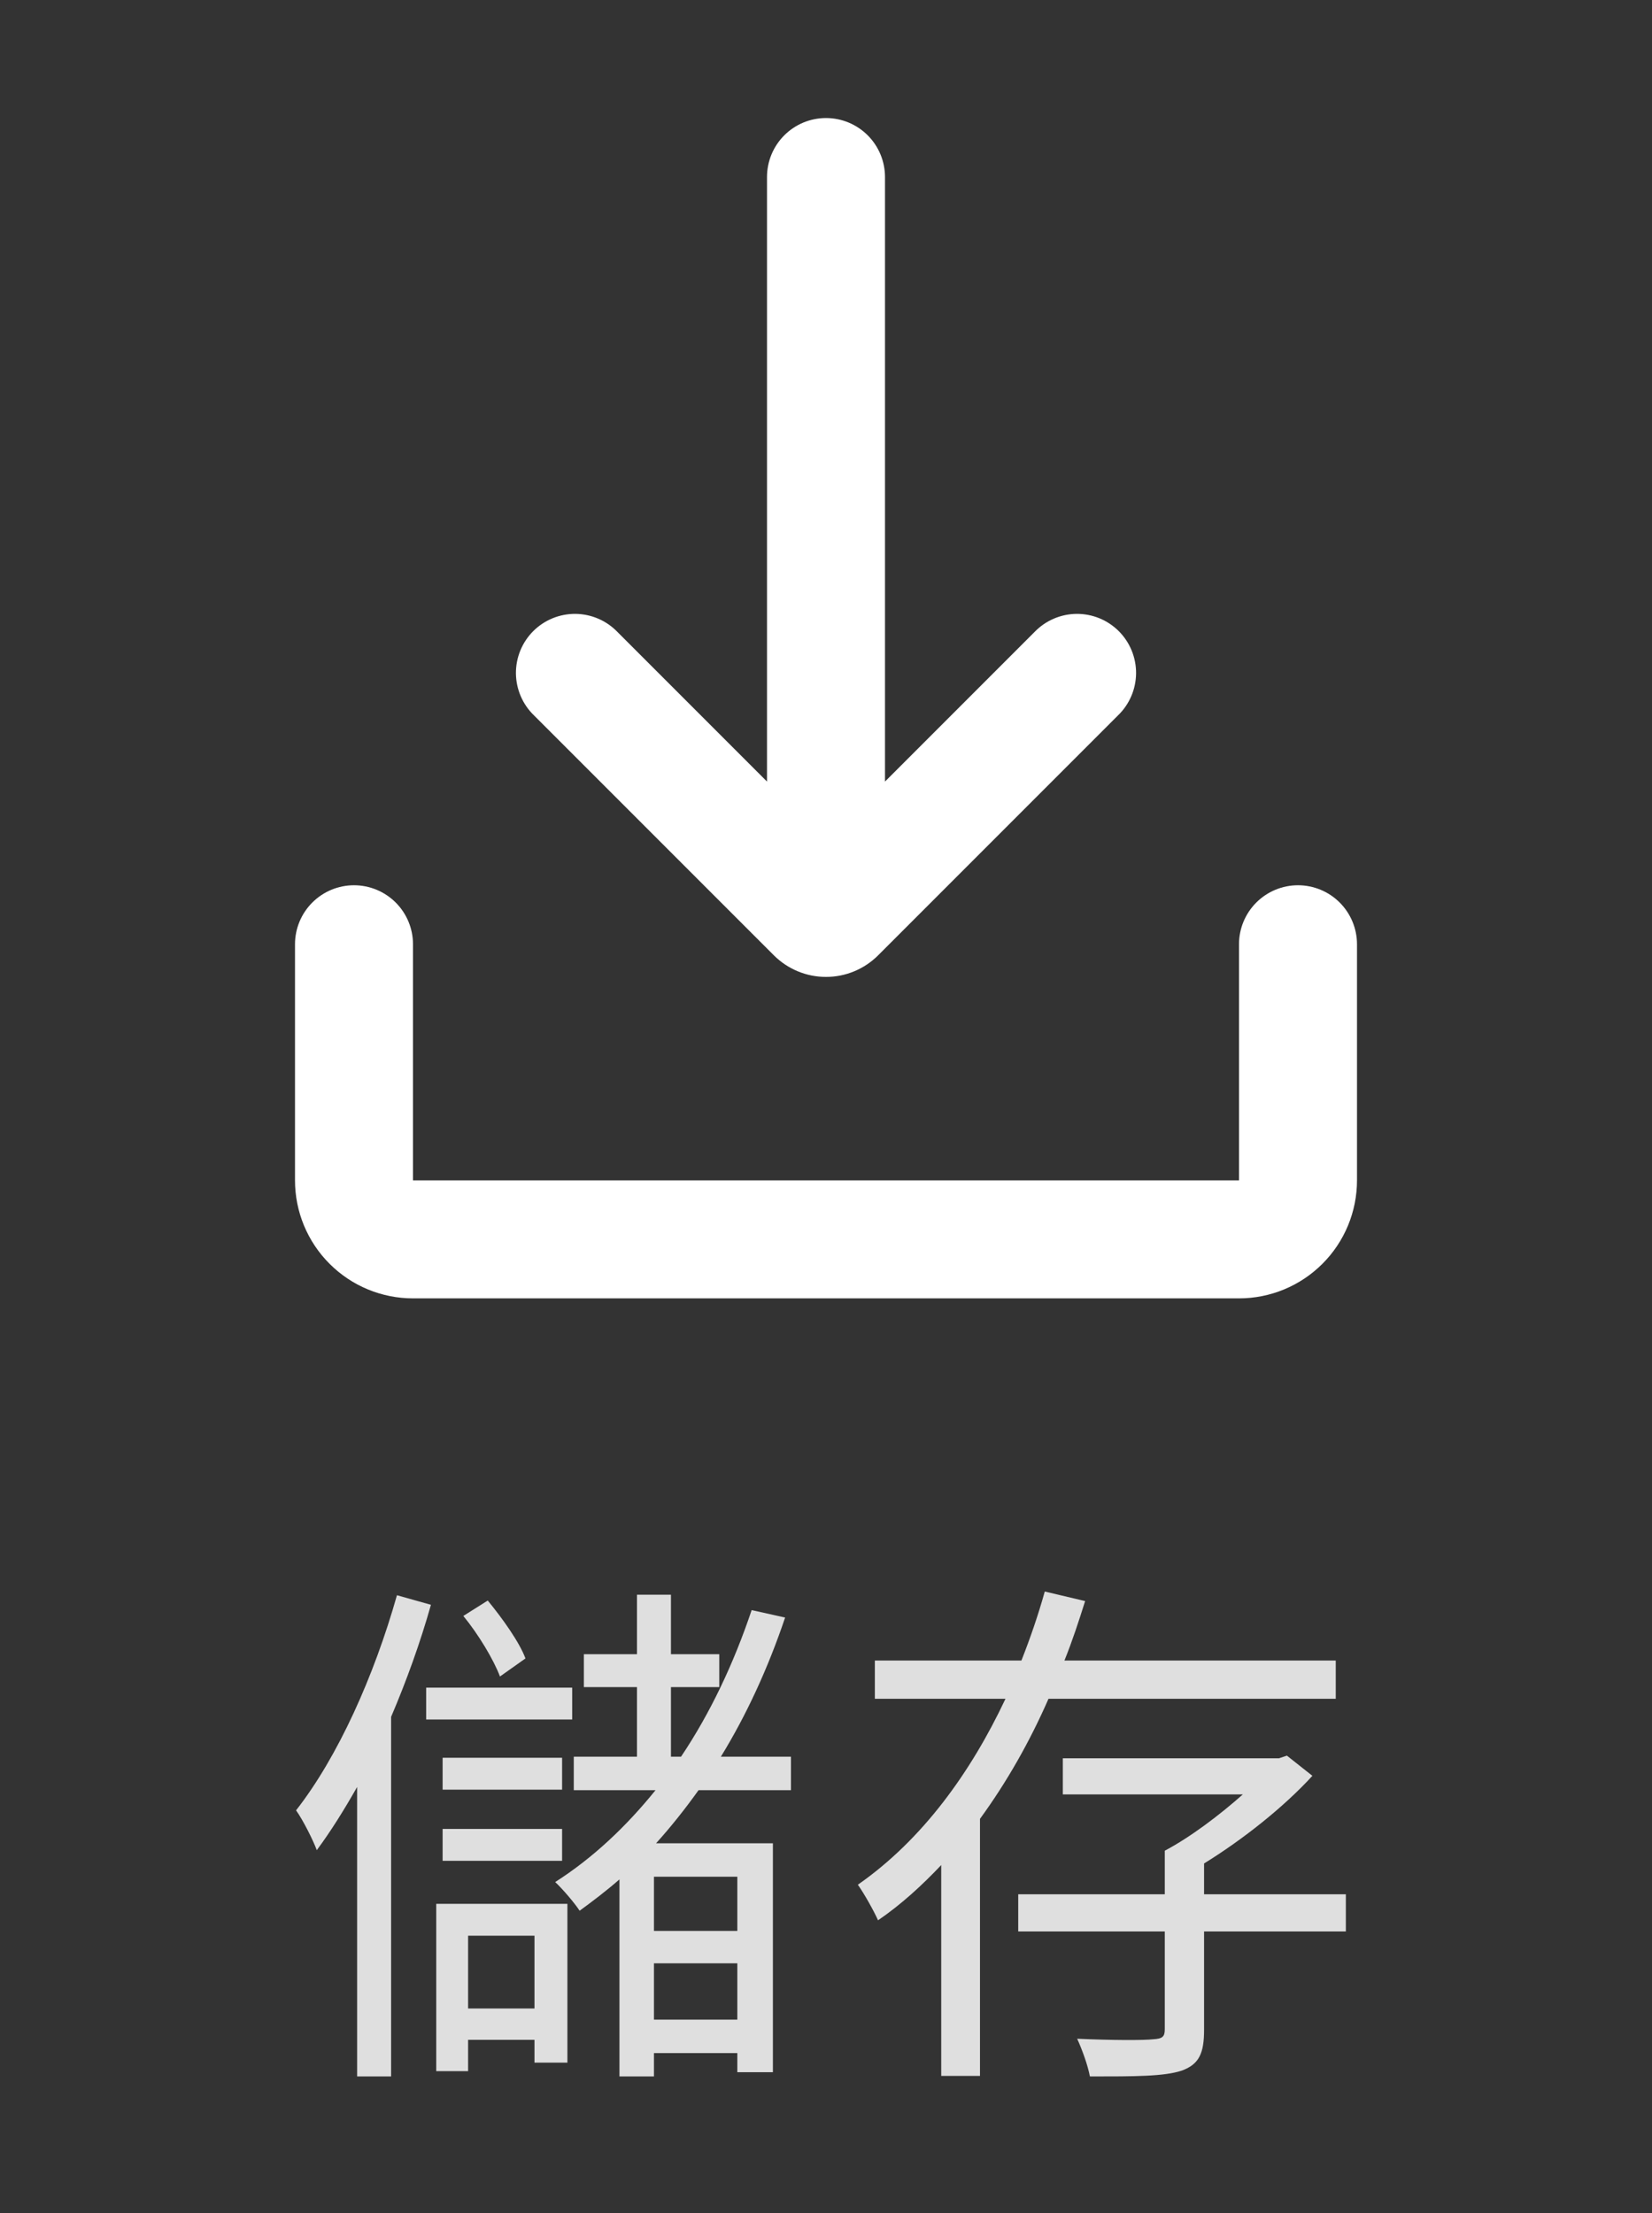 <svg width="56" height="75" viewBox="0 0 56 75" fill="none" xmlns="http://www.w3.org/2000/svg">
<rect x="0" y="0" width="56" height="75" fill="#333333" stroke="none"/>
<path opacity="0.84" d="M17.812 56.202L16.948 56.814C16.732 56.238 16.21 55.374 15.706 54.762L16.534 54.24C17.038 54.852 17.614 55.662 17.812 56.202ZM13.456 54.06L14.608 54.384C14.248 55.662 13.78 56.958 13.258 58.182V70.368H12.106V60.558C11.656 61.35 11.206 62.07 10.738 62.7C10.63 62.394 10.27 61.674 10.036 61.35C11.458 59.532 12.682 56.796 13.456 54.06ZM19.396 57.192V58.272H14.446V57.192H19.396ZM19.054 59.568V60.648H15.004V59.568H19.054ZM15.004 63.06V61.98H19.054V63.06H15.004ZM18.118 65.598H15.868V68.064H18.118V65.598ZM14.788 70.188V64.518H19.234V69.9H18.118V69.126H15.868V70.188H14.788ZM24.994 65.436V63.6H22.168V65.436H24.994ZM22.168 68.442H24.994V66.534H22.168V68.442ZM26.812 60.666H23.68C23.23 61.296 22.744 61.908 22.24 62.466H26.2V70.224H24.994V69.576H22.168V70.368H20.998V63.69C20.566 64.068 20.116 64.41 19.648 64.752C19.486 64.5 19.072 64.014 18.82 63.78C20.116 62.952 21.232 61.89 22.222 60.666H19.45V59.532H21.592V57.174H19.792V56.058H21.592V54.042H22.744V56.058H24.382V57.174H22.744V59.532H23.086C24.076 58.056 24.868 56.382 25.48 54.564L26.614 54.816C26.038 56.526 25.3 58.128 24.436 59.532H26.812V60.666ZM45.28 57.57H35.542C34.912 59.01 34.138 60.378 33.22 61.638V70.35H31.906V63.204C31.258 63.888 30.556 64.536 29.764 65.076C29.62 64.752 29.296 64.176 29.08 63.87C31.276 62.34 32.914 60.054 34.084 57.57H29.656V56.274H34.624C34.93 55.5 35.2 54.708 35.416 53.934L36.784 54.258C36.568 54.942 36.352 55.608 36.082 56.274H45.28V57.57ZM45.622 64.194V65.454H40.816V68.784C40.816 69.576 40.654 69.954 40.06 70.17C39.466 70.368 38.476 70.368 36.946 70.368C36.874 69.99 36.694 69.486 36.514 69.09C37.702 69.144 38.782 69.144 39.088 69.108C39.412 69.09 39.484 69.018 39.484 68.766V65.454H34.516V64.194H39.484V62.718C40.366 62.25 41.338 61.512 42.13 60.81H36.028V59.586H43.354L43.624 59.496L44.488 60.18C43.516 61.242 42.13 62.34 40.816 63.15V64.194H45.622Z" fill="white"/>
<g clip-path="url(#clip0_694_642)">
<path d="M44 30C44.53 30 45.039 30.211 45.414 30.586C45.789 30.961 46 31.47 46 32V40C46 41.061 45.579 42.078 44.828 42.828C44.078 43.579 43.061 44 42 44H14C12.939 44 11.922 43.579 11.172 42.828C10.421 42.078 10 41.061 10 40V32C10 31.47 10.211 30.961 10.586 30.586C10.961 30.211 11.47 30 12 30C12.53 30 13.039 30.211 13.414 30.586C13.789 30.961 14 31.47 14 32V40H42V32C42 31.47 42.211 30.961 42.586 30.586C42.961 30.211 43.47 30 44 30ZM28 4C28.53 4 29.039 4.211 29.414 4.586C29.789 4.961 30 5.47 30 6V26.486L35.072 21.414C35.257 21.223 35.477 21.071 35.721 20.966C35.965 20.861 36.228 20.806 36.493 20.803C36.759 20.801 37.022 20.852 37.268 20.952C37.514 21.053 37.737 21.201 37.925 21.389C38.113 21.577 38.261 21.8 38.362 22.046C38.462 22.292 38.513 22.555 38.511 22.821C38.508 23.086 38.453 23.349 38.348 23.593C38.243 23.837 38.091 24.058 37.9 24.242L29.768 32.374C29.536 32.606 29.26 32.79 28.957 32.916C28.654 33.042 28.328 33.106 28 33.106C27.672 33.106 27.346 33.042 27.043 32.916C26.74 32.79 26.464 32.606 26.232 32.374L18.1 24.242C17.909 24.058 17.757 23.837 17.652 23.593C17.547 23.349 17.492 23.086 17.489 22.821C17.487 22.555 17.538 22.292 17.638 22.046C17.739 21.8 17.887 21.577 18.075 21.389C18.263 21.201 18.486 21.053 18.732 20.952C18.978 20.852 19.241 20.801 19.507 20.803C19.772 20.806 20.035 20.861 20.279 20.966C20.523 21.071 20.744 21.223 20.928 21.414L26 26.486V6C26 5.47 26.211 4.961 26.586 4.586C26.961 4.211 27.47 4 28 4Z" fill="white"/>
</g>
<defs>
<clipPath id="clip0_694_642">
<rect width="48" height="48" fill="white" transform="translate(4)"/>
</clipPath>
</defs>
</svg>
